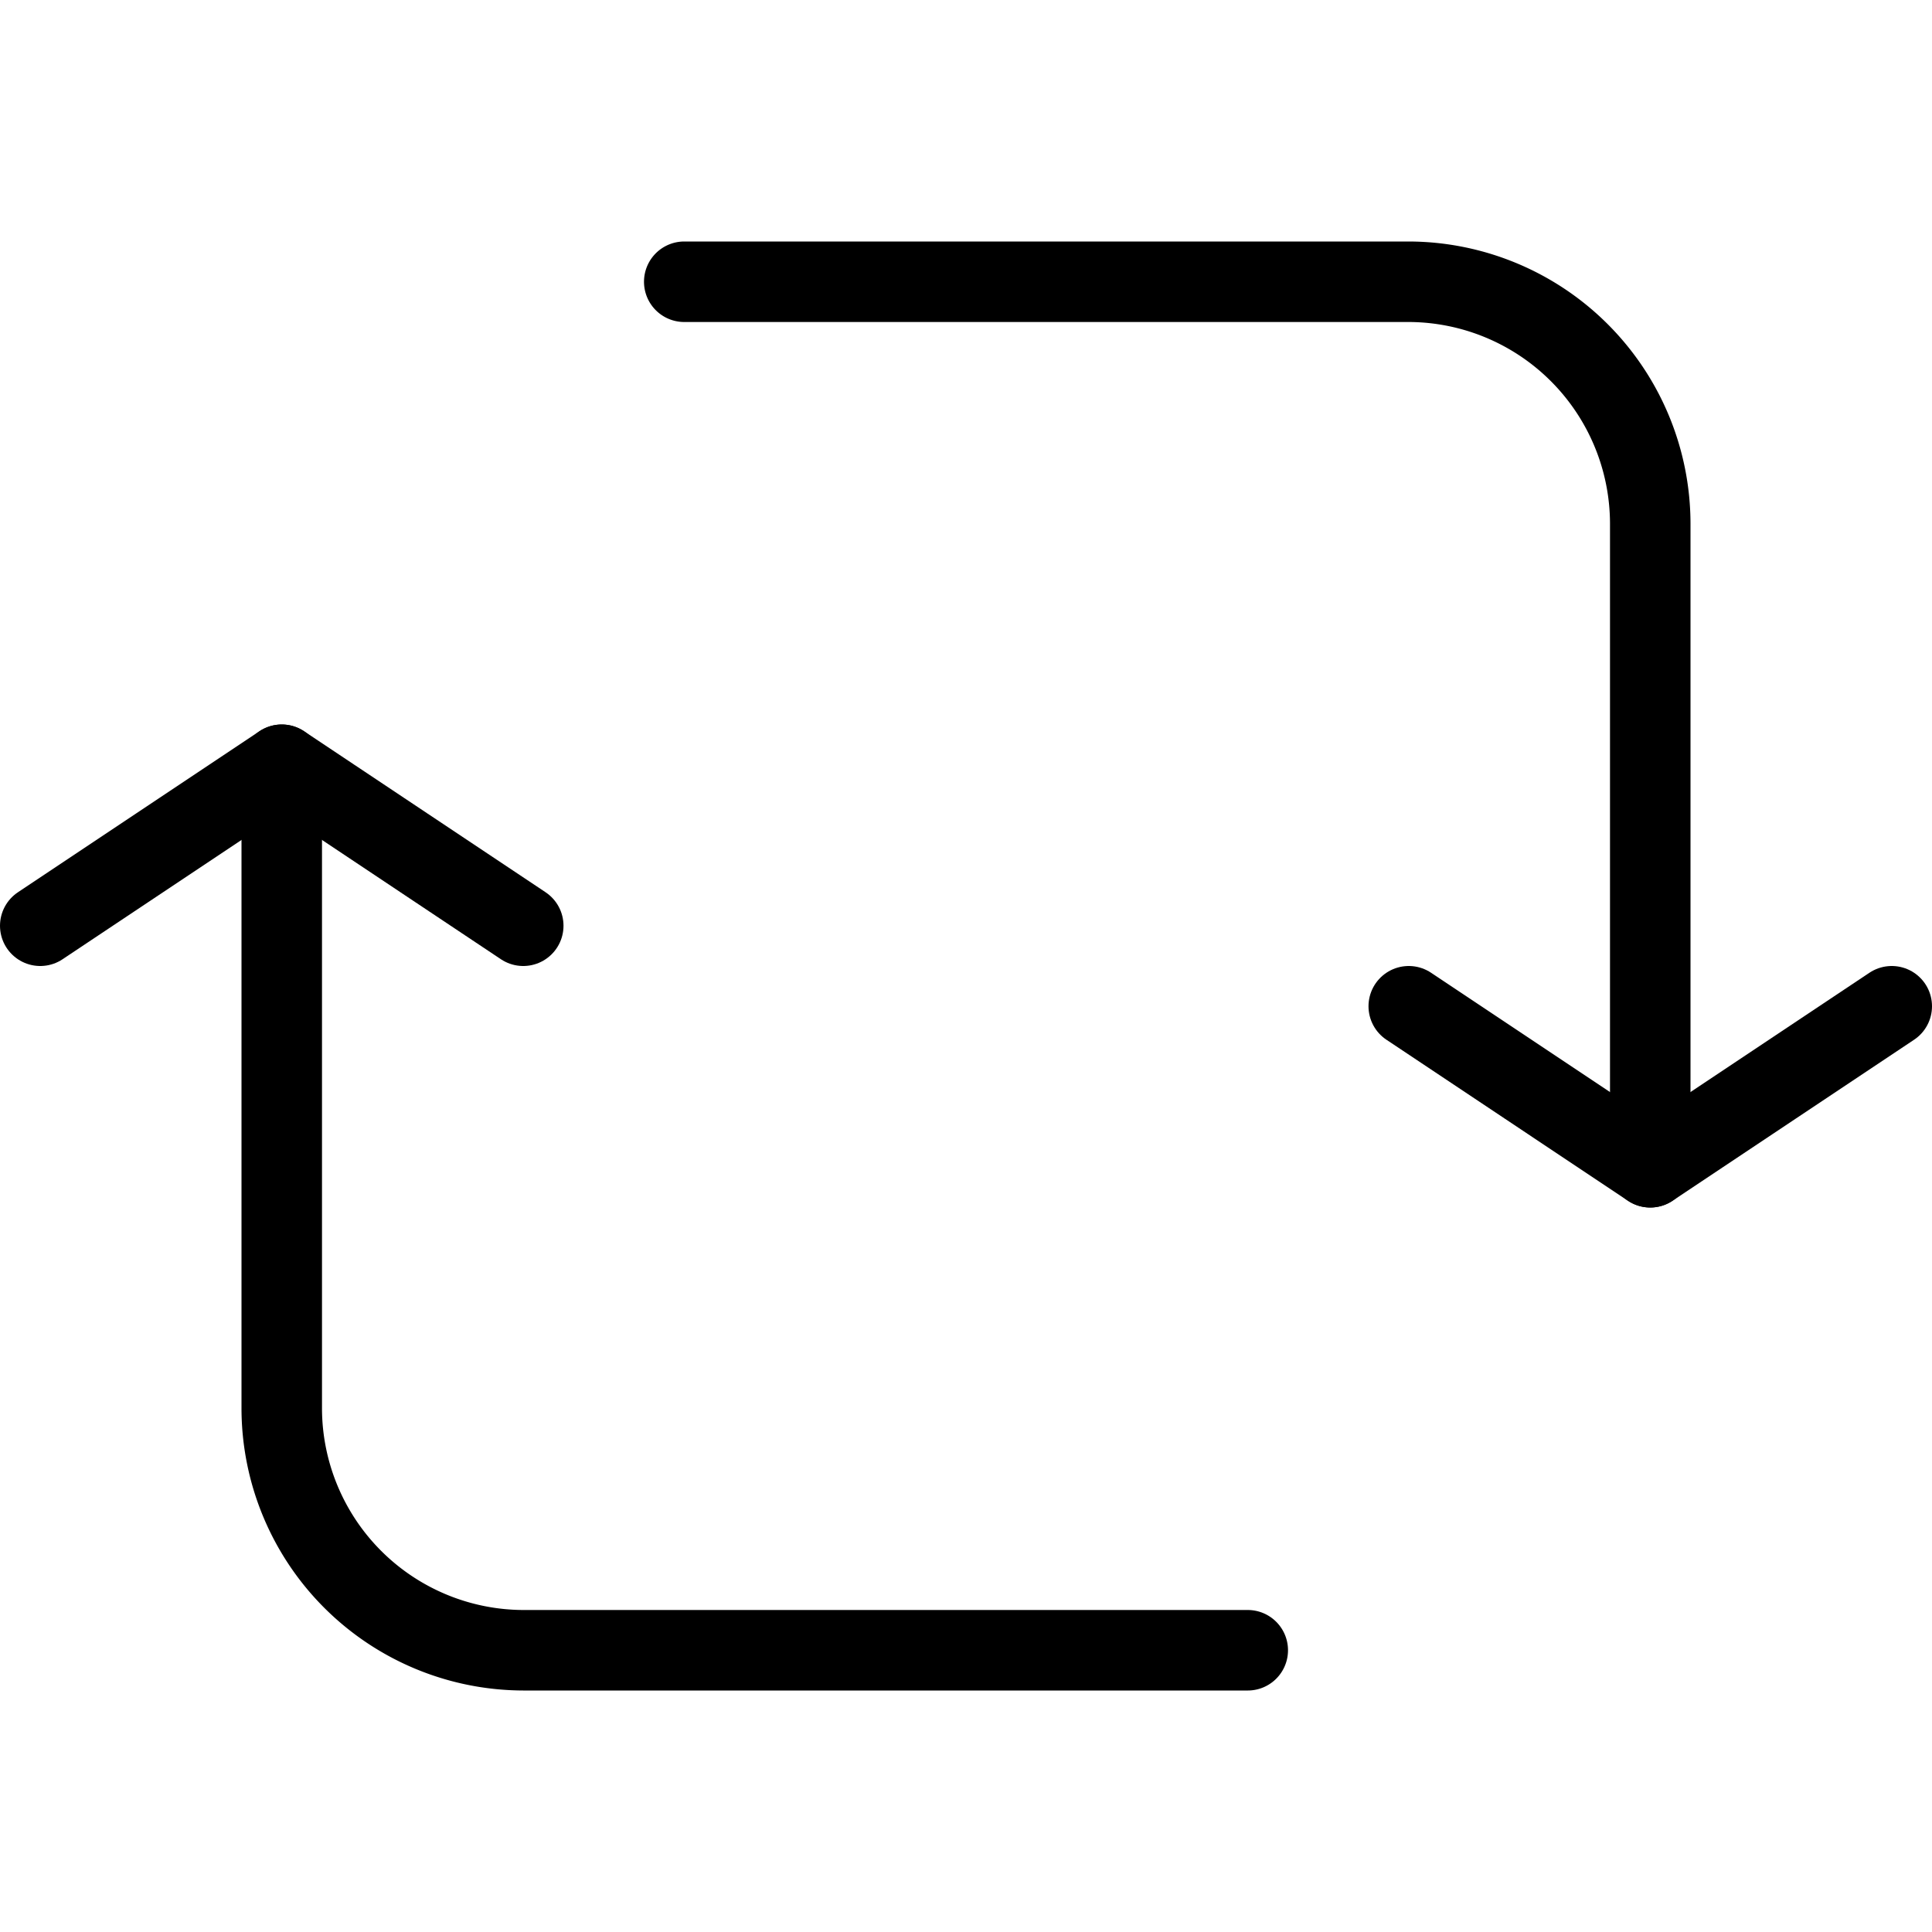 <svg xmlns="http://www.w3.org/2000/svg" viewBox="0 0 144 144"><path d="M93,123H39a18.053,18.053,0,0,1-18-18V57" style="fill:none;stroke:#000;stroke-linecap:round;stroke-linejoin:round;stroke-width:6px"/><path d="M51,21h54a18.053,18.053,0,0,1,18,18V87" style="fill:none;stroke:#000;stroke-linecap:round;stroke-linejoin:round;stroke-width:6px"/><polyline points="3 69 21 57 39 69" style="fill:none;stroke:#000;stroke-linecap:round;stroke-linejoin:round;stroke-width:6px"/><polyline points="105 75 123 87 141 75" style="fill:none;stroke:#000;stroke-linecap:round;stroke-linejoin:round;stroke-width:6px"/><rect width="144" height="144" style="fill:none"/></svg>